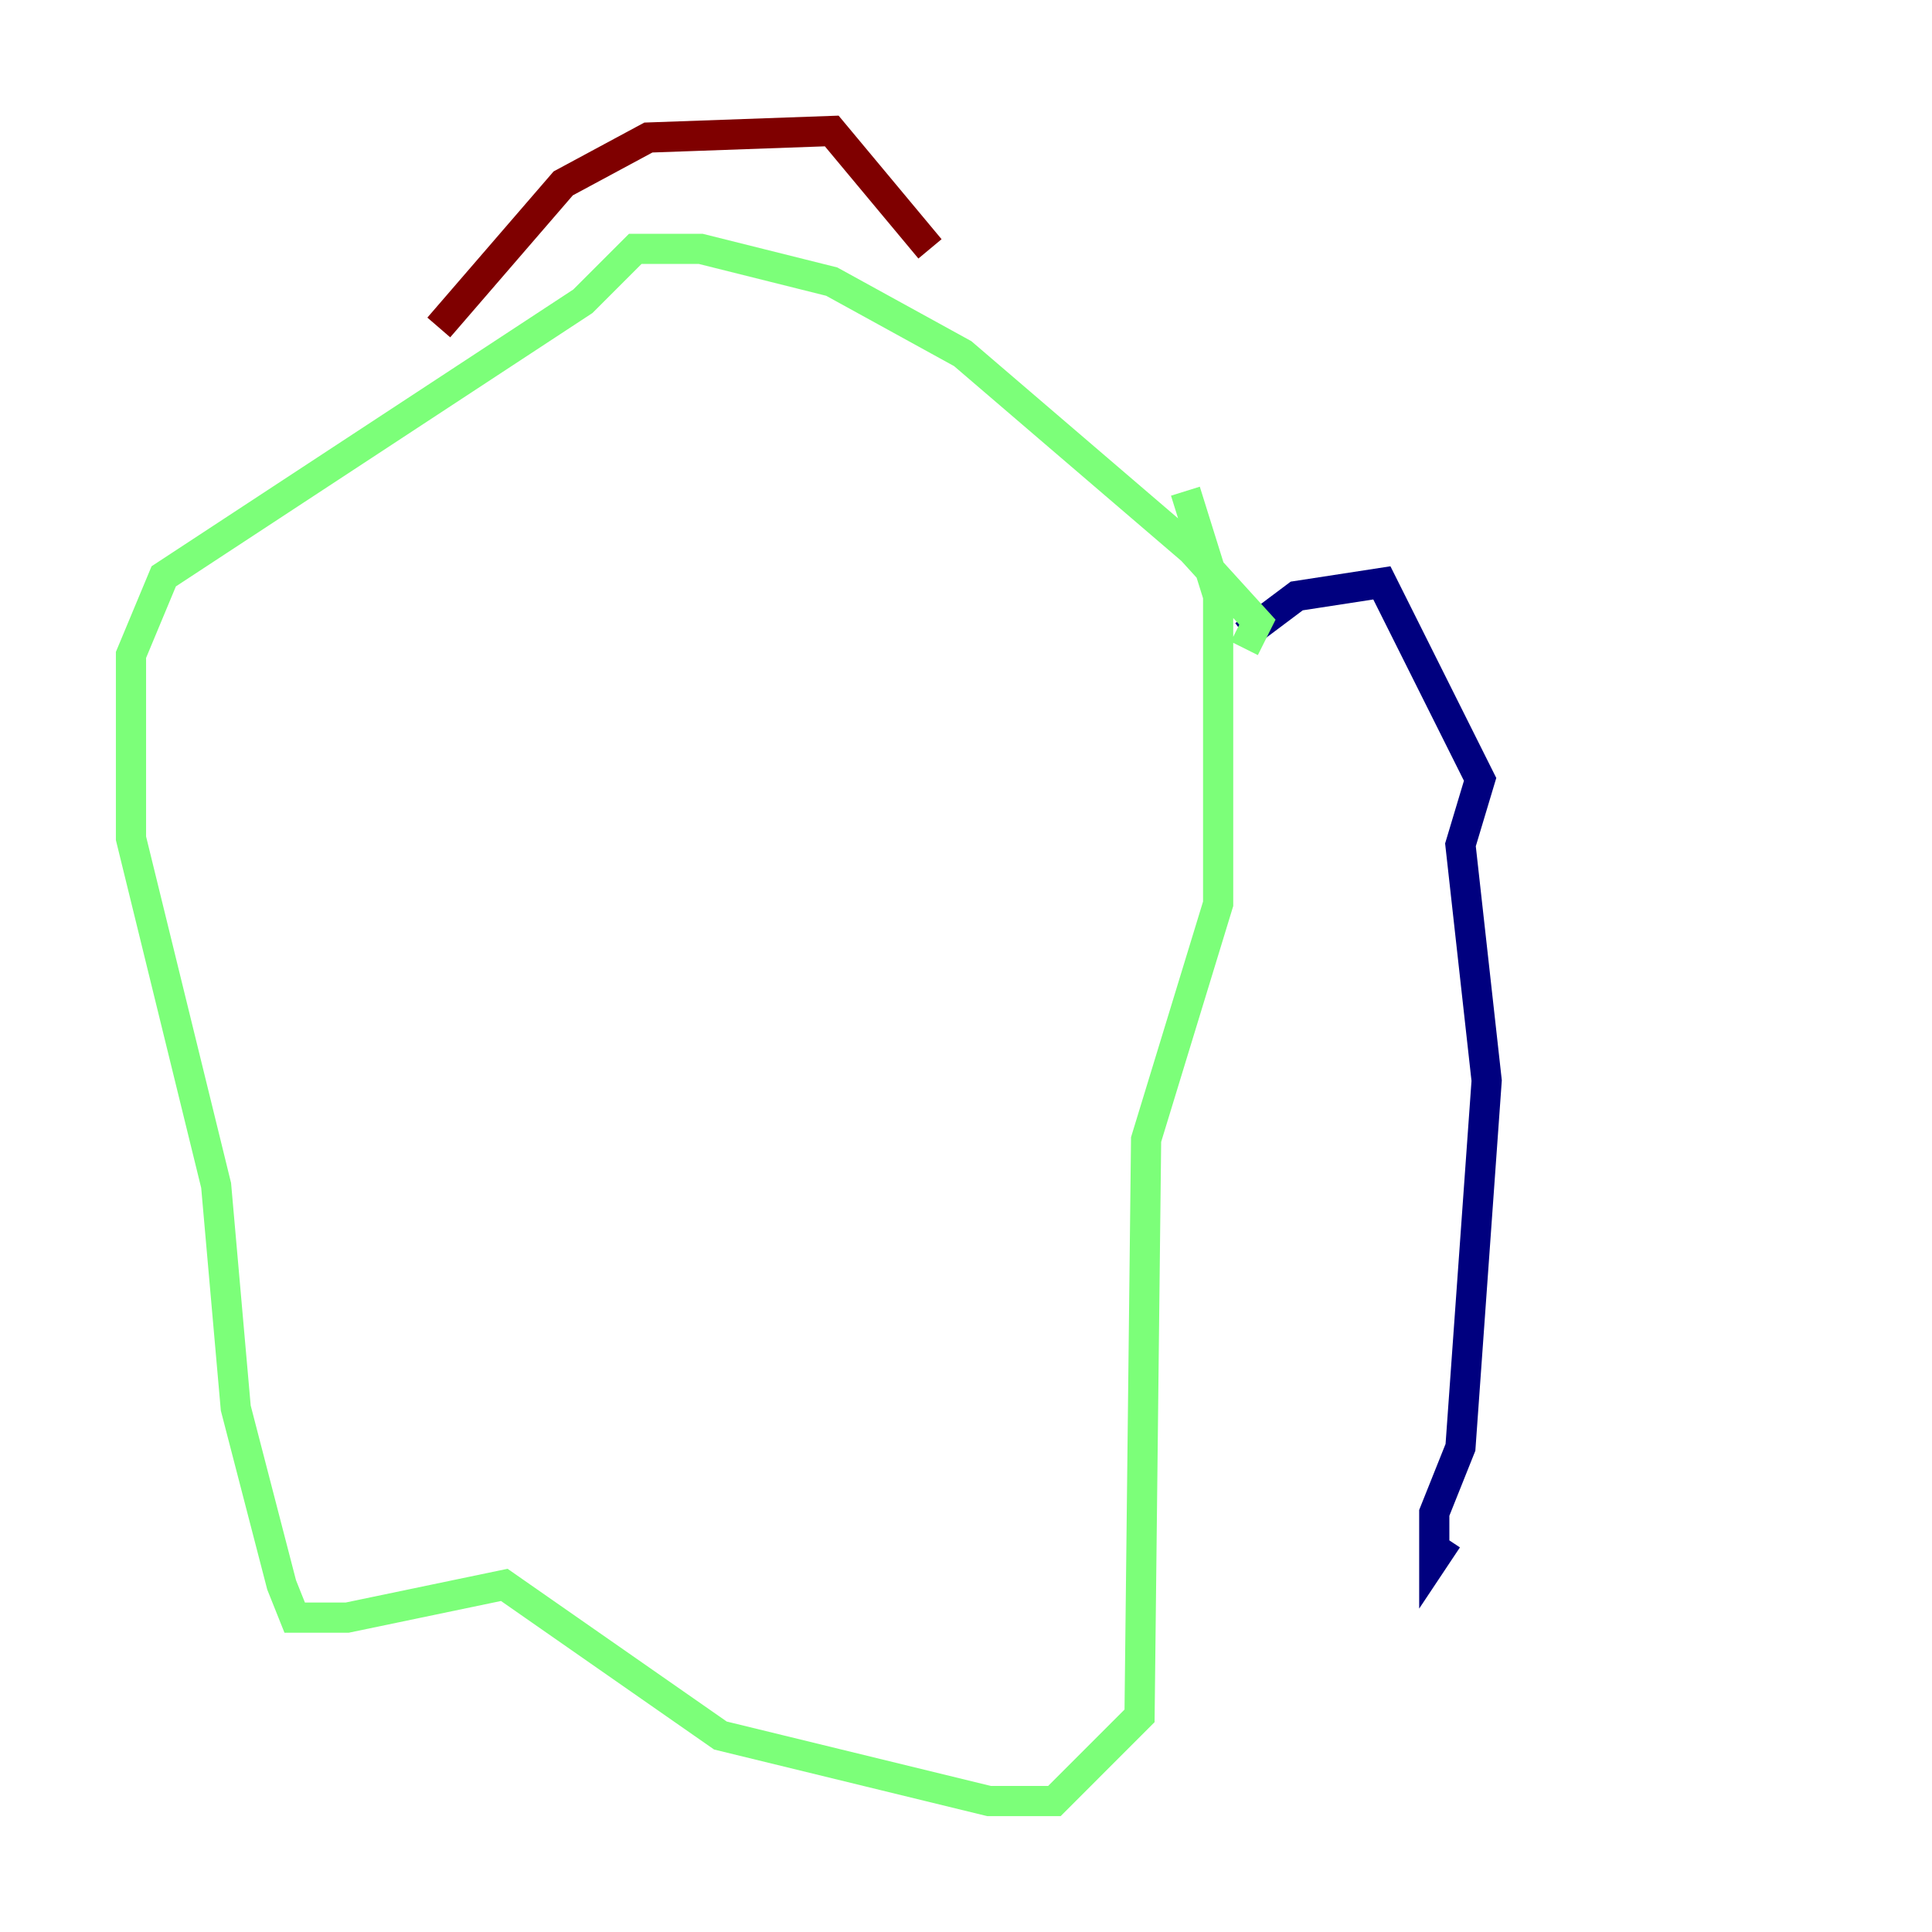 <?xml version="1.0" encoding="utf-8" ?>
<svg baseProfile="tiny" height="128" version="1.2" viewBox="0,0,128,128" width="128" xmlns="http://www.w3.org/2000/svg" xmlns:ev="http://www.w3.org/2001/xml-events" xmlns:xlink="http://www.w3.org/1999/xlink"><defs /><polyline fill="none" points="82.441,42.088 85.912,39.485 91.552,38.617 98.061,51.634 96.759,55.973 98.495,71.593 96.759,95.891 95.024,100.231 95.024,103.268 95.891,101.966" stroke="#00007f" stroke-width="2" /><polyline fill="none" points="78.536,32.542 80.705,39.485 80.705,59.878 75.932,75.498 75.498,113.681 69.858,119.322 65.519,119.322 47.729,114.983 33.41,105.003 22.997,107.173 19.525,107.173 18.658,105.003 15.62,93.288 14.319,78.536 8.678,55.539 8.678,43.39 10.848,38.183 38.617,19.959 42.088,16.488 46.427,16.488 55.105,18.658 63.783,23.43 78.969,36.447 83.308,41.22 82.441,42.956" stroke="#7cff79" stroke-width="2" /><polyline fill="none" points="29.071,21.695 37.315,12.149 42.956,9.112 55.105,8.678 61.614,16.488" stroke="#7f0000" stroke-width="2" /></svg>